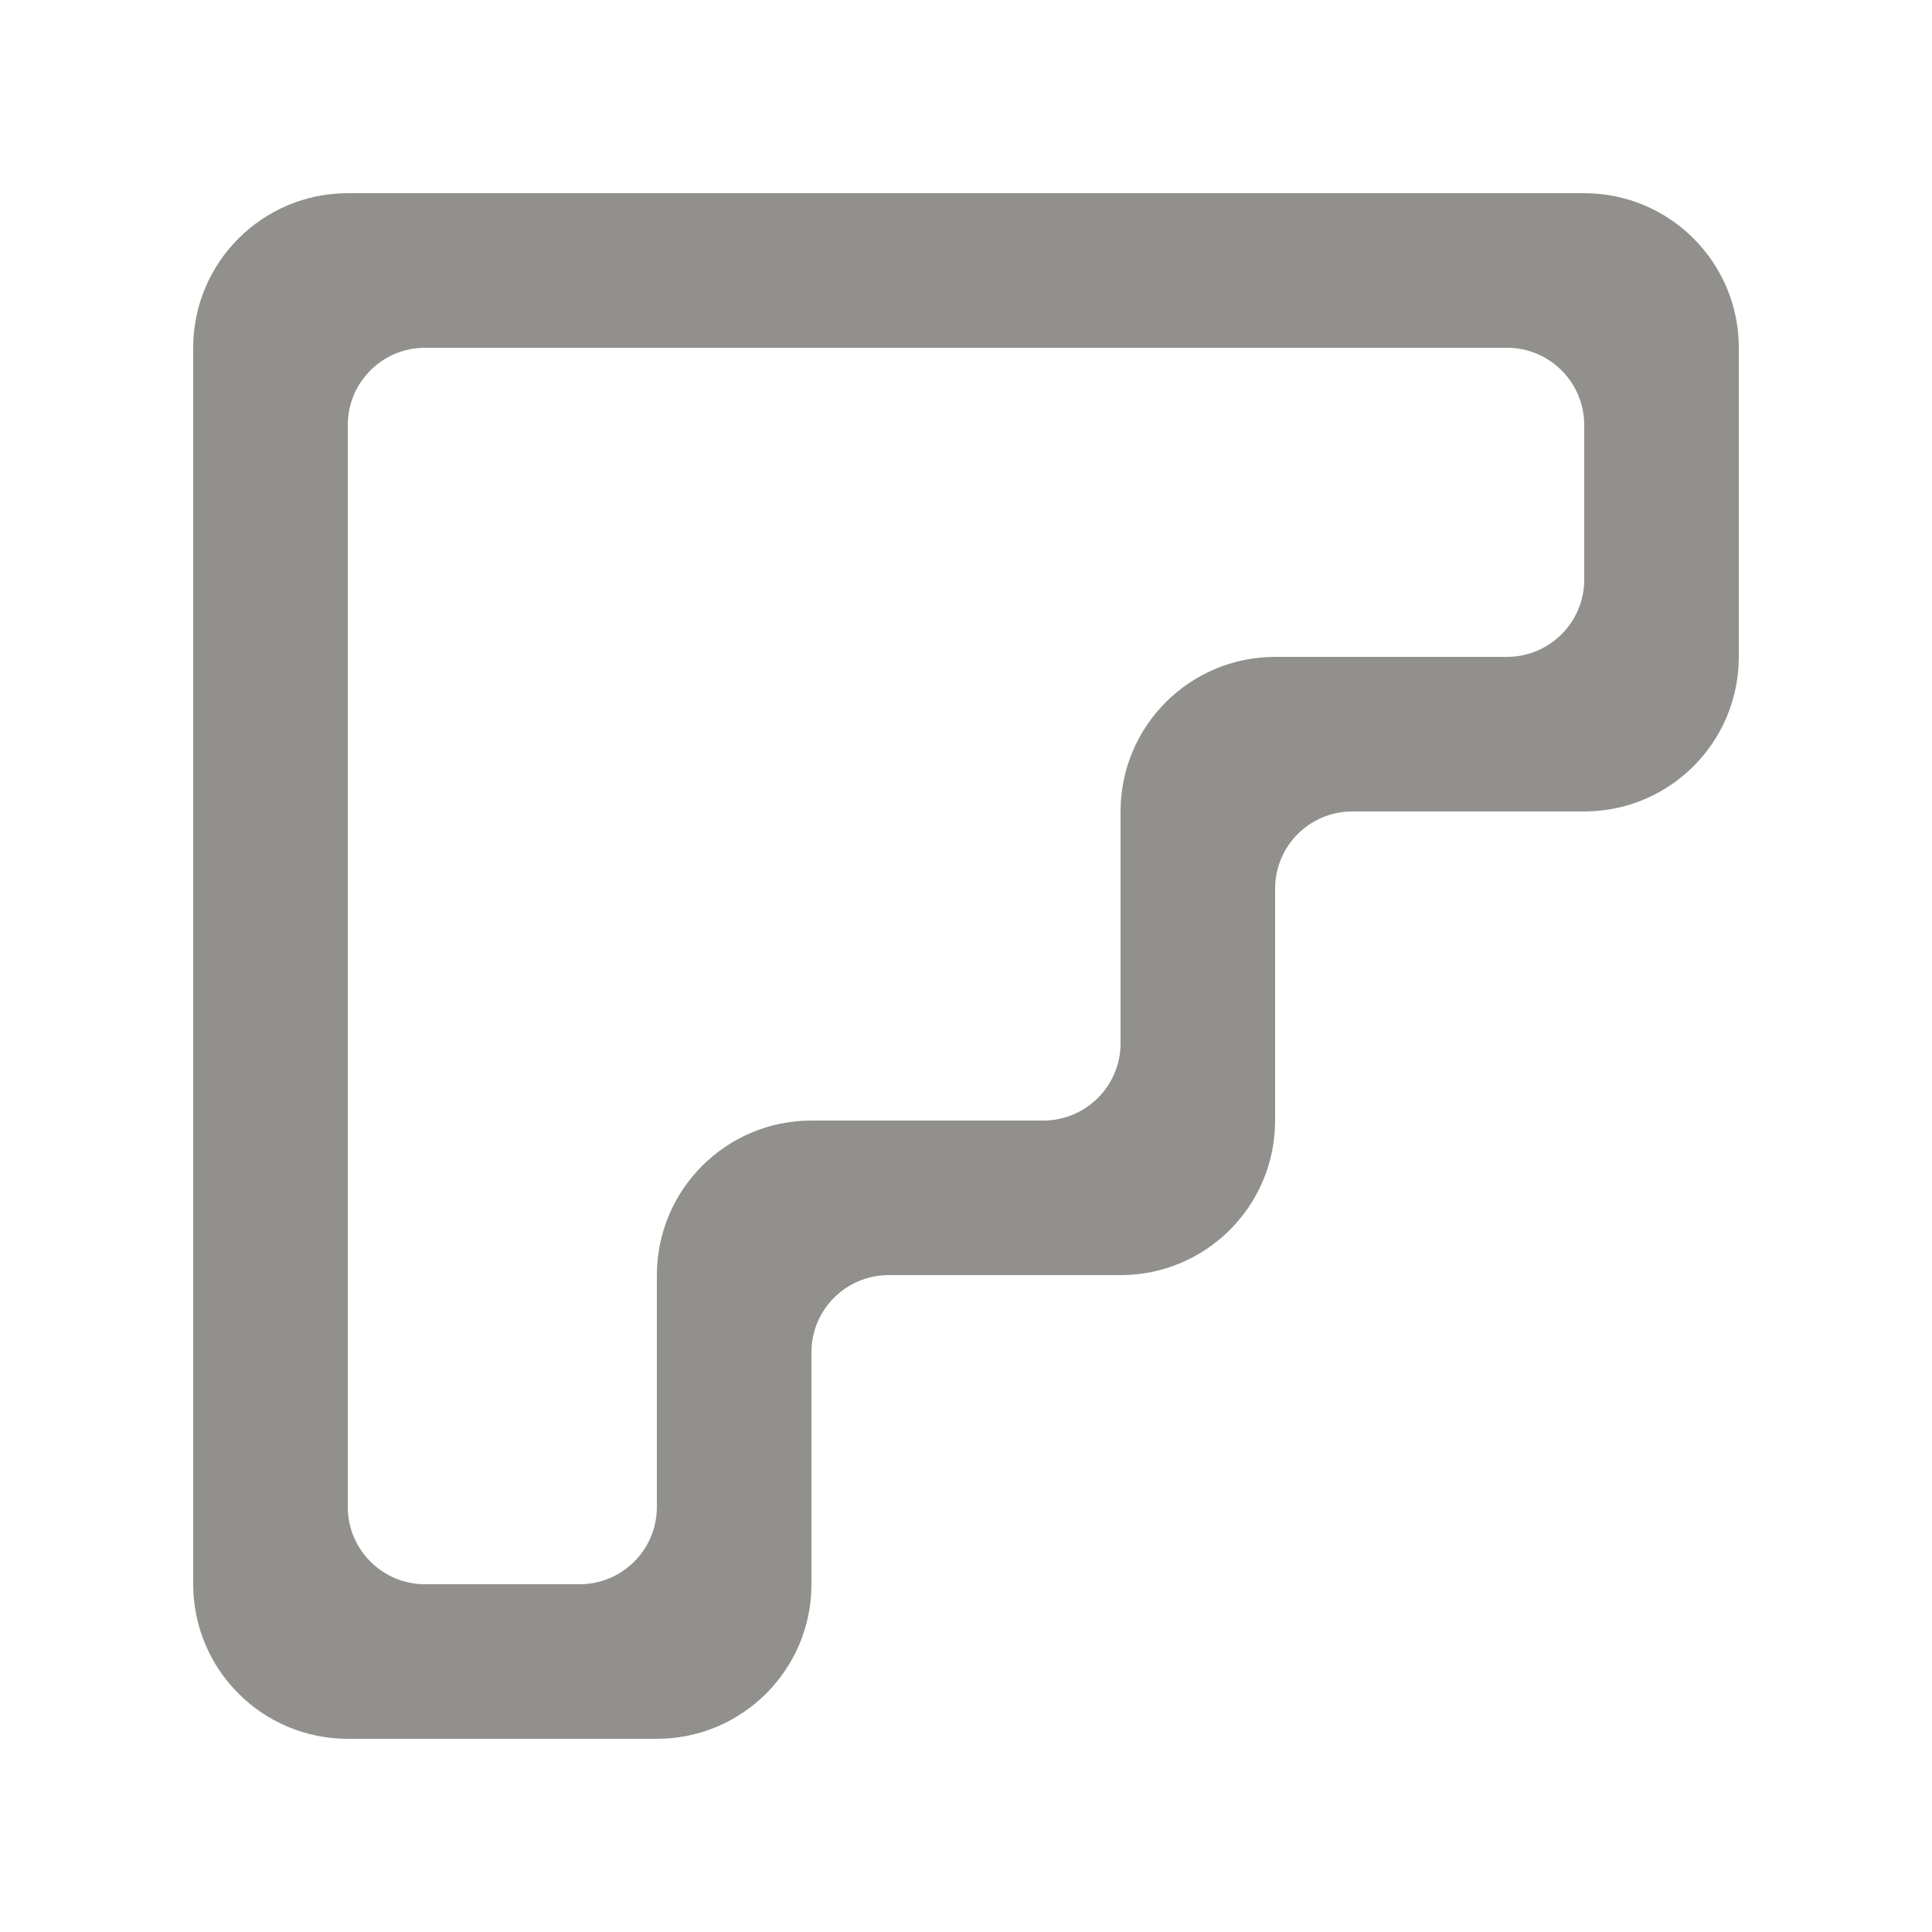 <!-- Generated by IcoMoon.io -->
<svg version="1.1" xmlns="http://www.w3.org/2000/svg" width="40" height="40" viewBox="0 0 40 40">
<title>mp-stairs-3</title>
<path fill="#91908d" d="M32.8 12c0 0.883-0.717 1.6-1.6 1.6h-4.8c-1.766 0-3.2 1.432-3.2 3.2v4.8c0 0.883-0.717 1.6-1.6 1.6h-4.8c-1.766 0-3.2 1.432-3.2 3.2v4.8c0 0.883-0.717 1.6-1.6 1.6h-3.2c-0.883 0-1.6-0.717-1.6-1.6v-22.4c0-0.883 0.717-1.6 1.6-1.6h22.4c0.883 0 1.6 0.717 1.6 1.6v3.2zM32.8 4h-25.6c-1.766 0-3.2 1.432-3.2 3.2v25.6c0 1.768 1.434 3.2 3.2 3.2h6.4c1.766 0 3.2-1.432 3.2-3.197v-4.805c0-0.883 0.715-1.598 1.598-1.598h4.802c1.768 0 3.2-1.432 3.2-3.2v-4.802c0-0.883 0.715-1.598 1.598-1.598h4.802c1.768 0 3.2-1.432 3.2-3.2v-6.4c0-1.768-1.432-3.2-3.2-3.2v0z"></path>
</svg>
